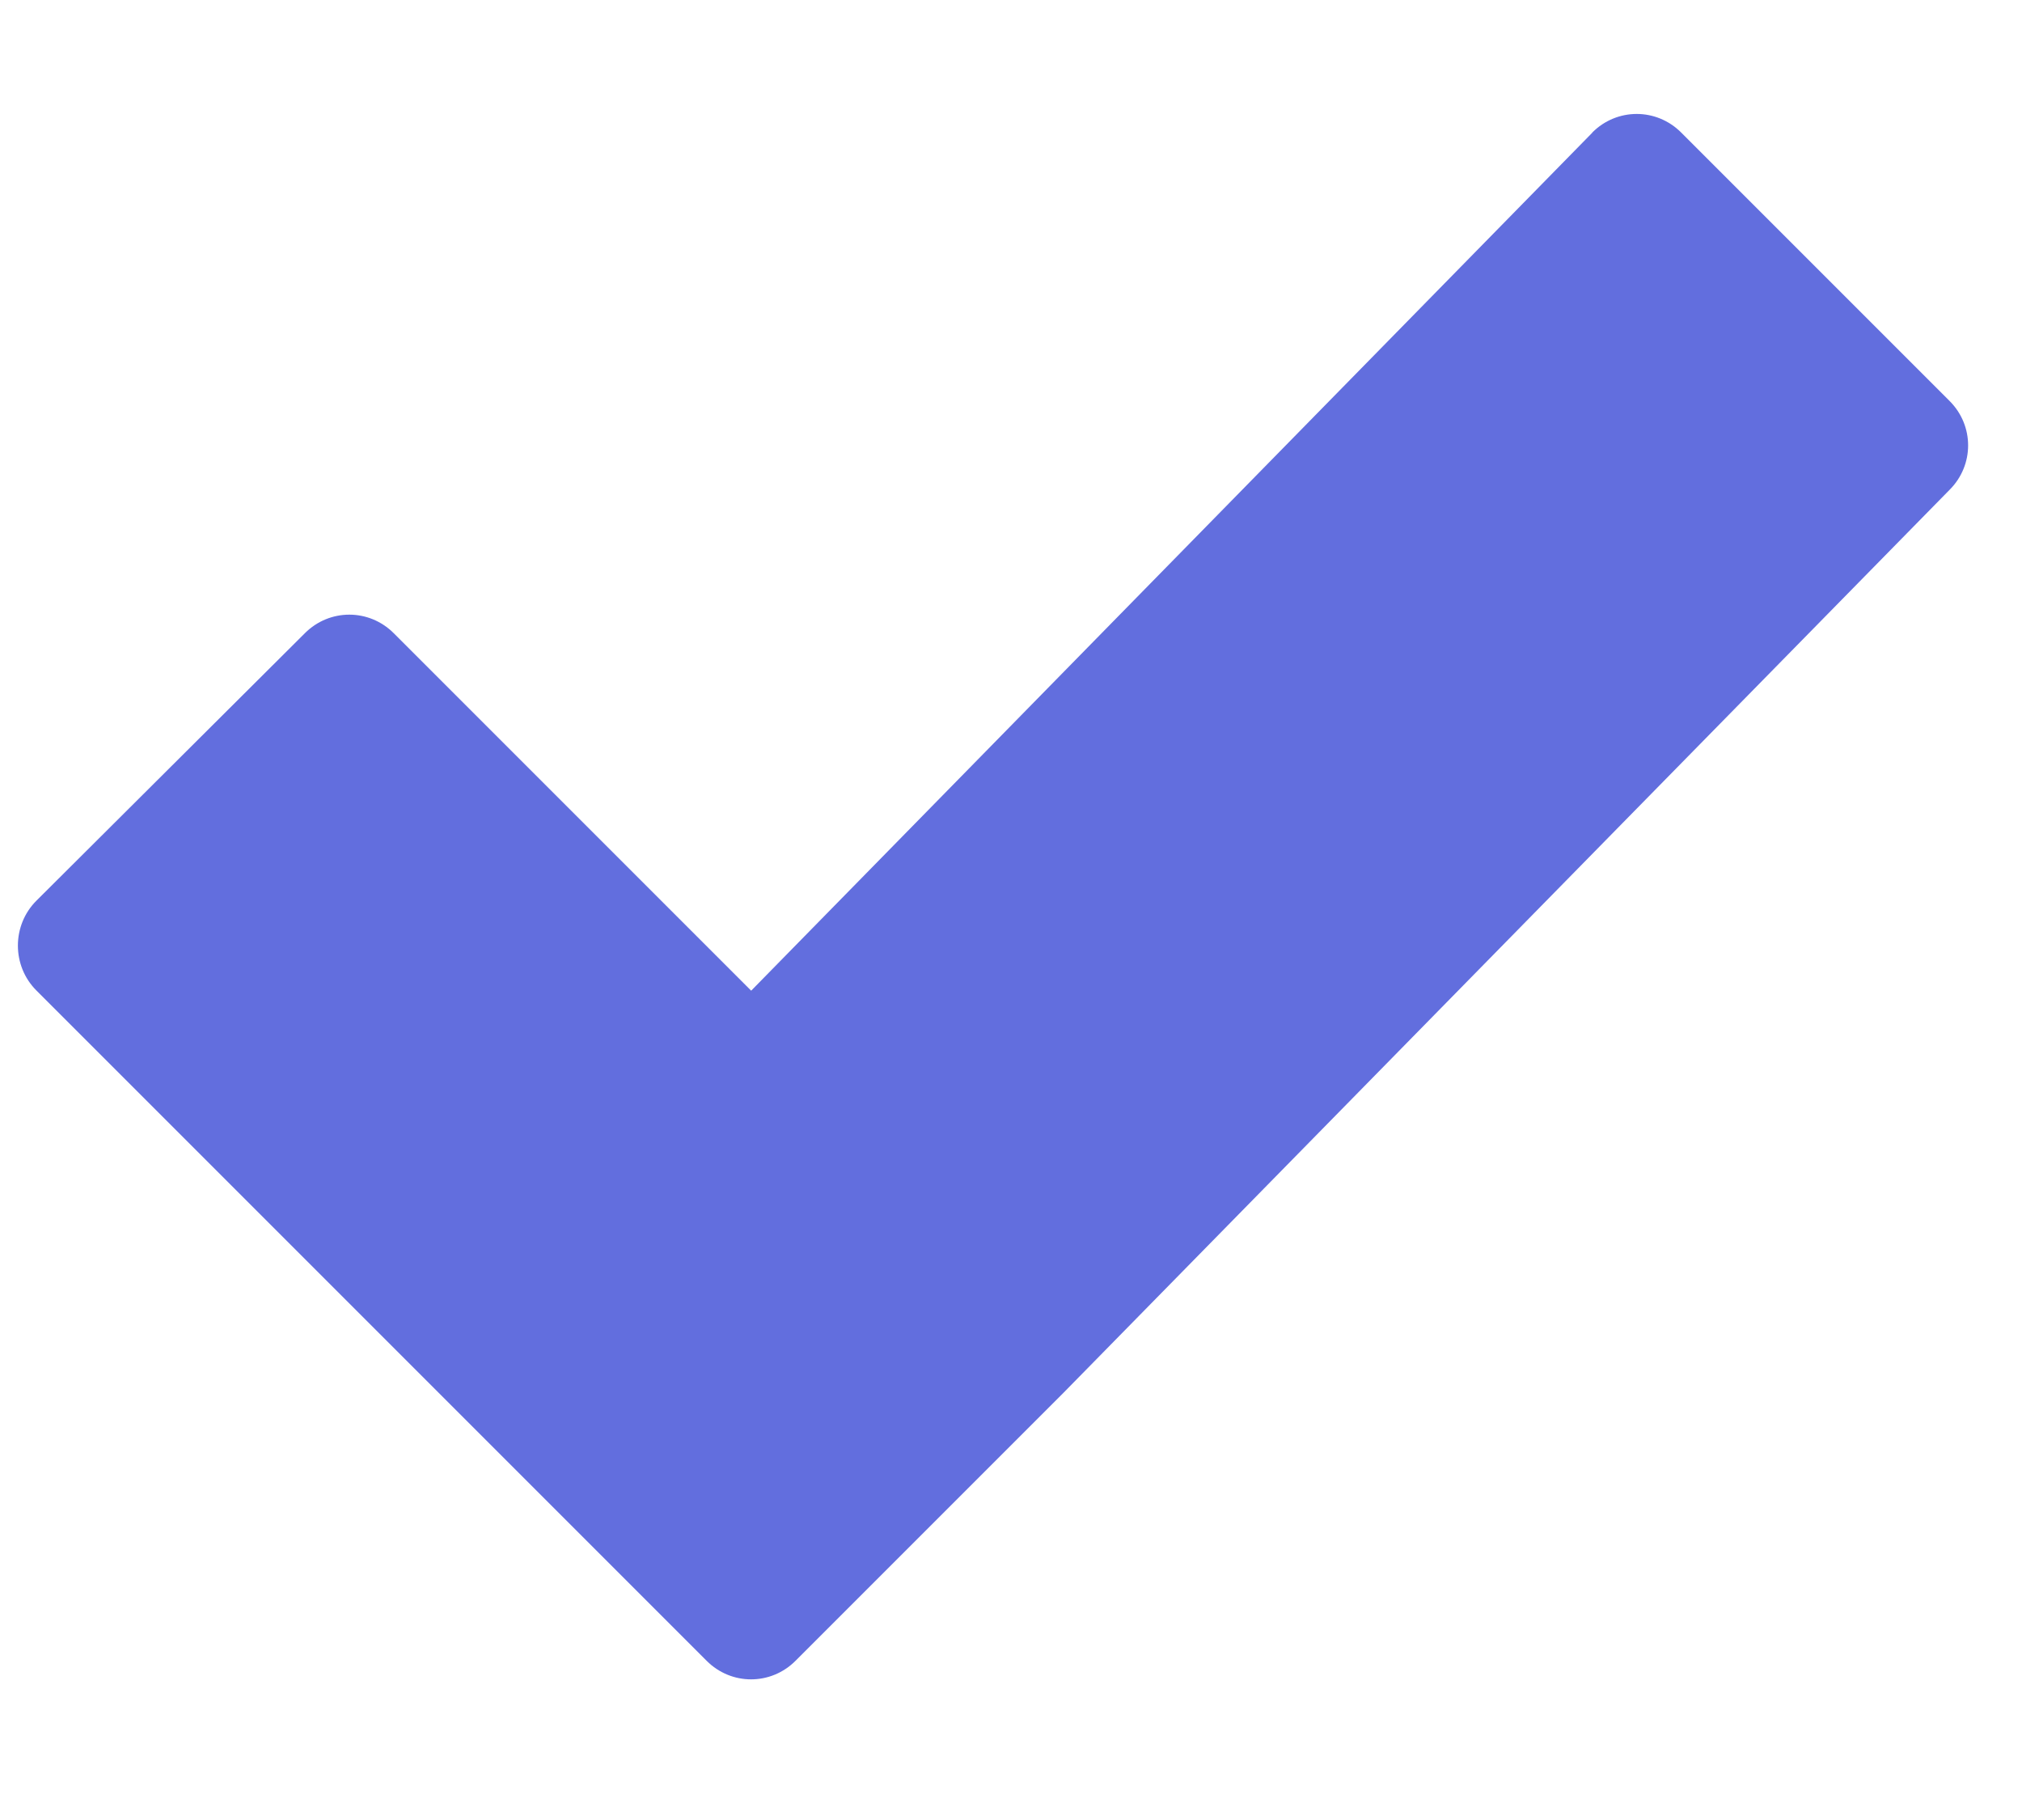 <svg width="10" height="9" viewBox="0 0 10 9" xmlns="http://www.w3.org/2000/svg" xmlns:sketch="http://www.bohemiancoding.com/sketch/ns"><title>check</title><desc>Created with Sketch.</desc><path d="M7.875.656l-4.16 4.243-1.768-1.768c-.122-.122-.317-.122-.439 0l-1.328 1.323c-.122.122-.122.322 0 .444l3.315 3.315c.122.122.317.122.439 0l1.328-1.328 4.38-4.463c.122-.122.122-.317 0-.439l-1.328-1.328c-.122-.122-.317-.122-.439 0z" fill="#626EDE"/></svg>